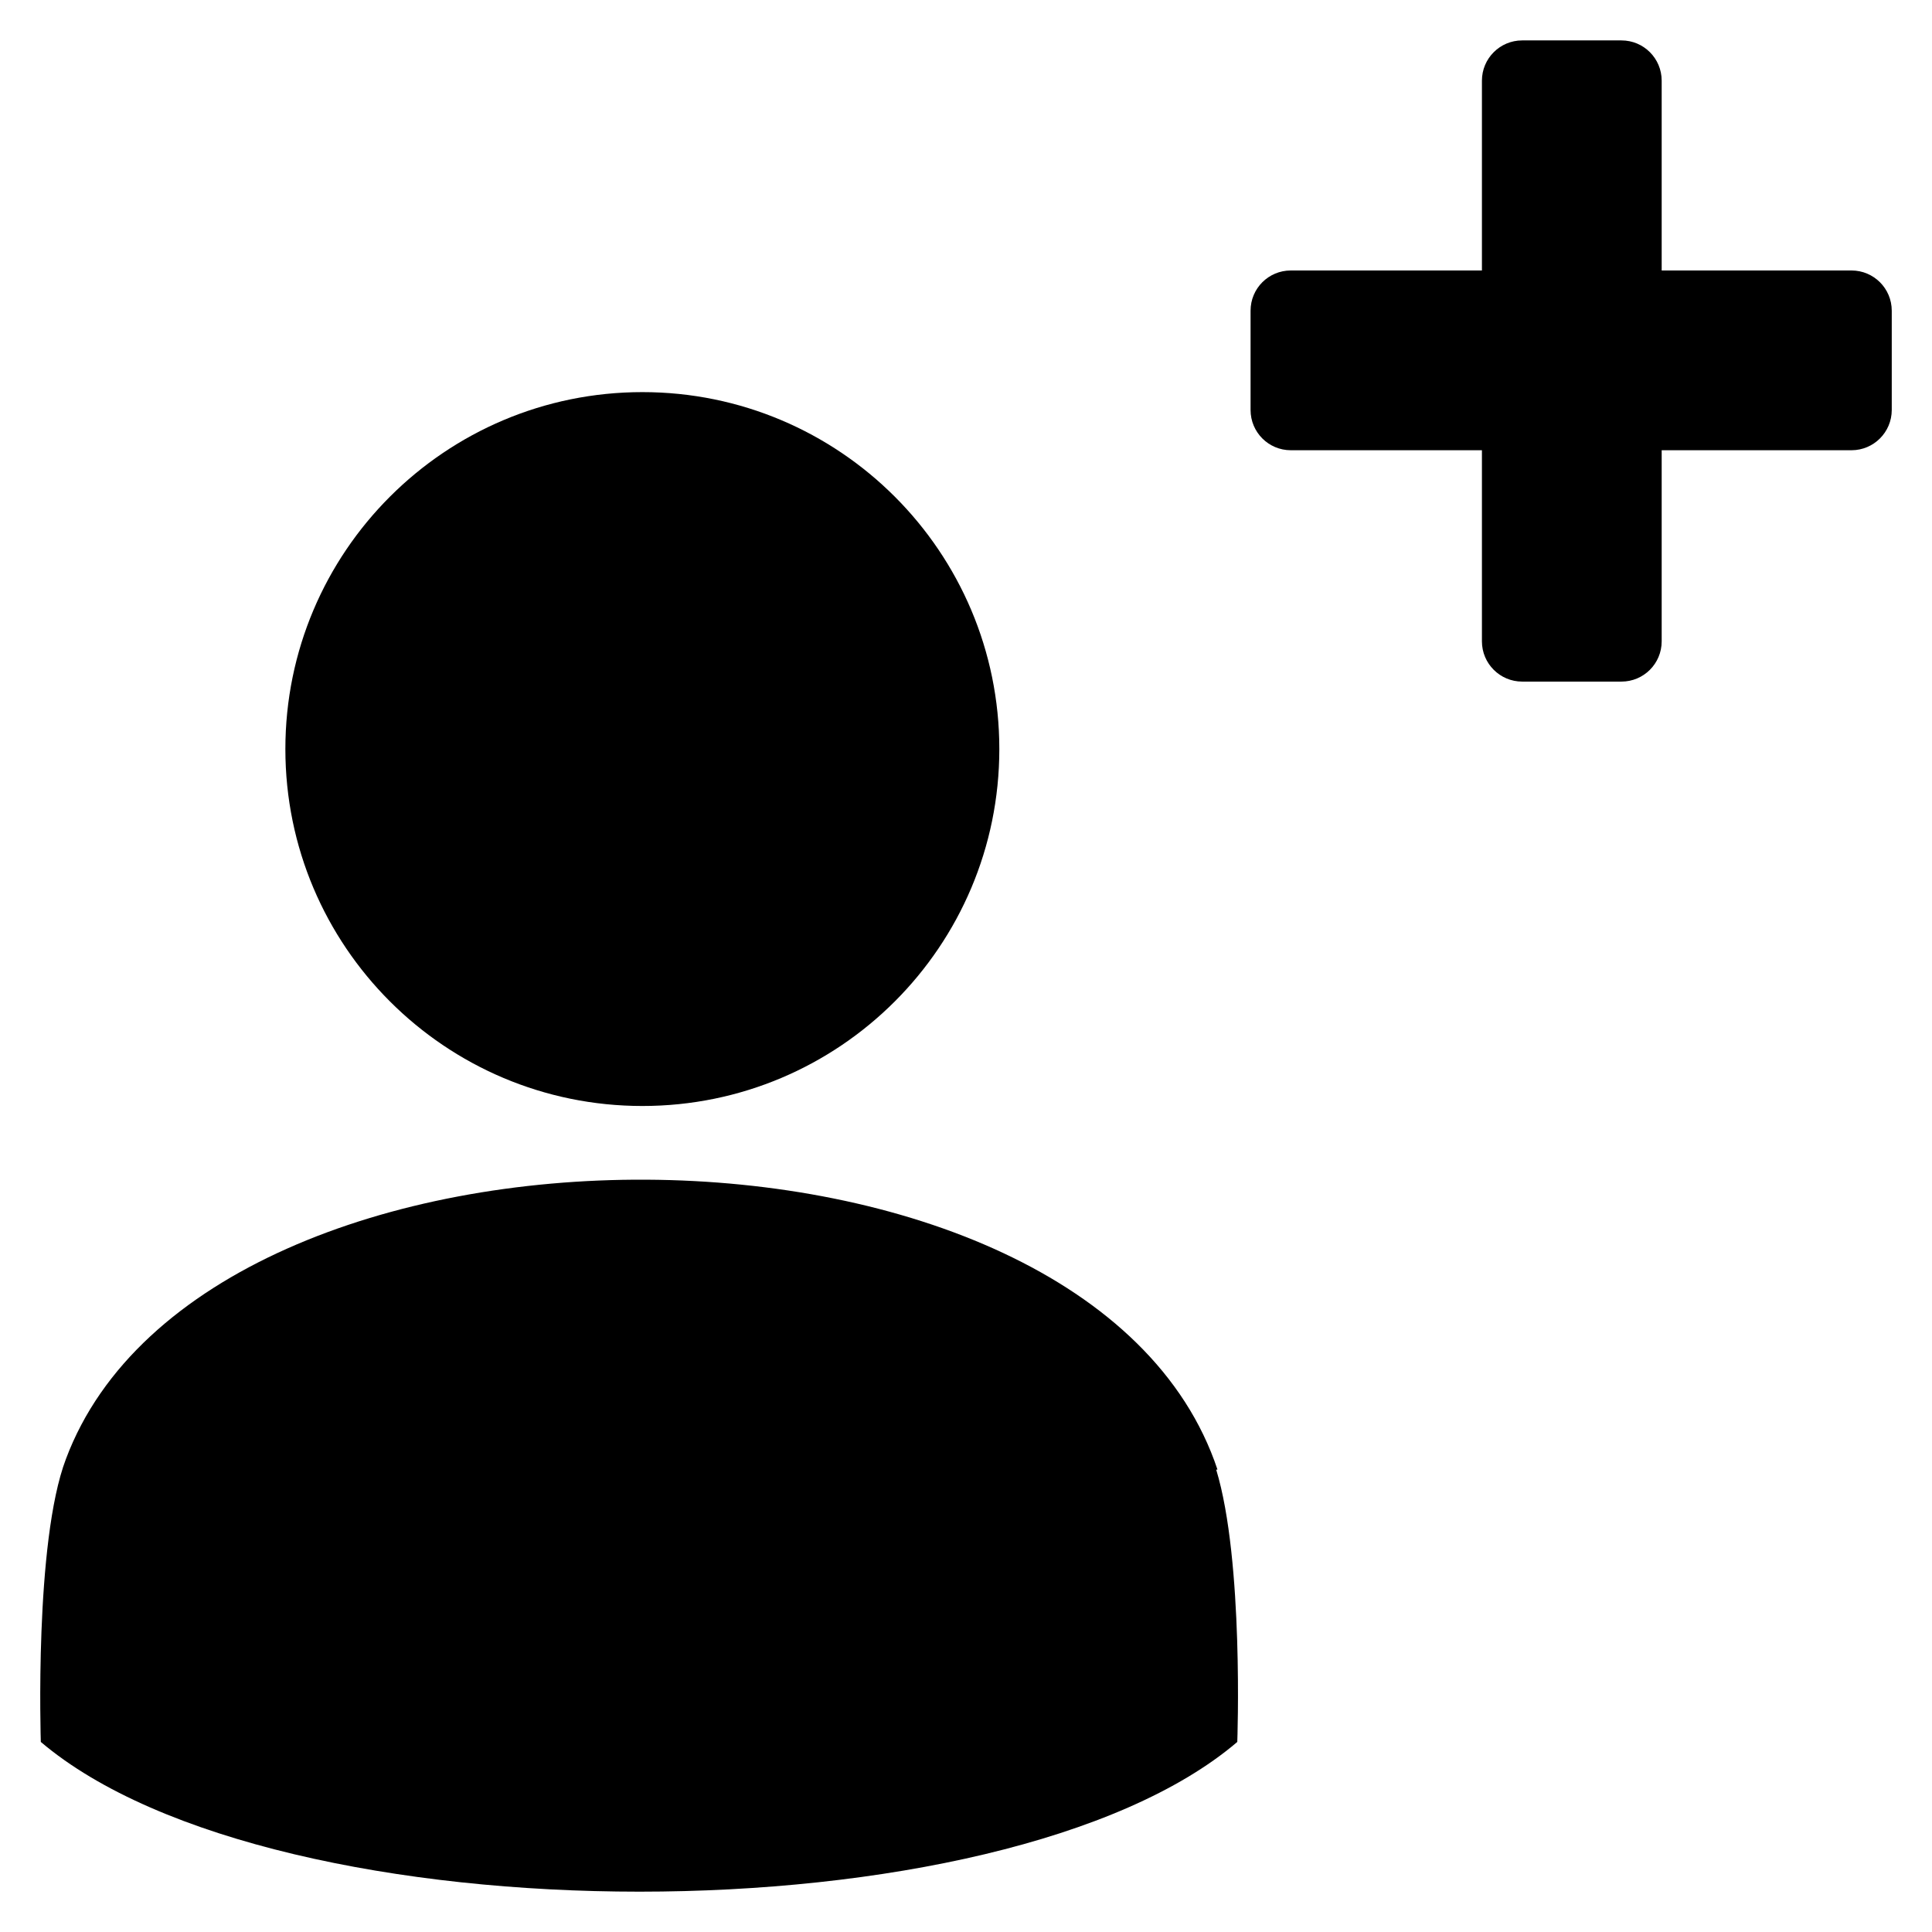 <svg viewBox="0 0 24 24" xmlns="http://www.w3.org/2000/svg">
<path d="M7.98 13.739C10.429 13.739 12.414 11.754 12.414 9.305C12.414 6.856 10.429 4.871 7.98 4.871C5.531 4.871 3.545 6.856 3.545 9.305C3.545 11.754 5.531 13.739 7.98 13.739Z" />
<path d="M15.124 18.256C13.531 13.476 2.56 13.476 0.819 18.124C0.425 19.159 0.507 21.623 0.507 21.639C3.43 24.119 12.463 24.119 15.37 21.639C15.37 21.639 15.453 19.389 15.108 18.256H15.124Z" />
<path d="M23.5 3.86C23.5 3.583 23.276 3.36 23 3.36H20.642V1.002C20.642 0.726 20.419 0.502 20.142 0.502H18.909C18.633 0.502 18.409 0.726 18.409 1.002V3.36H16.035C15.758 3.36 15.535 3.583 15.535 3.86V5.093C15.535 5.369 15.758 5.593 16.035 5.593H18.409V7.967C18.409 8.243 18.633 8.467 18.909 8.467H20.142C20.419 8.467 20.642 8.243 20.642 7.967V5.593H23C23.276 5.593 23.5 5.369 23.5 5.093V3.86Z" />
</svg>